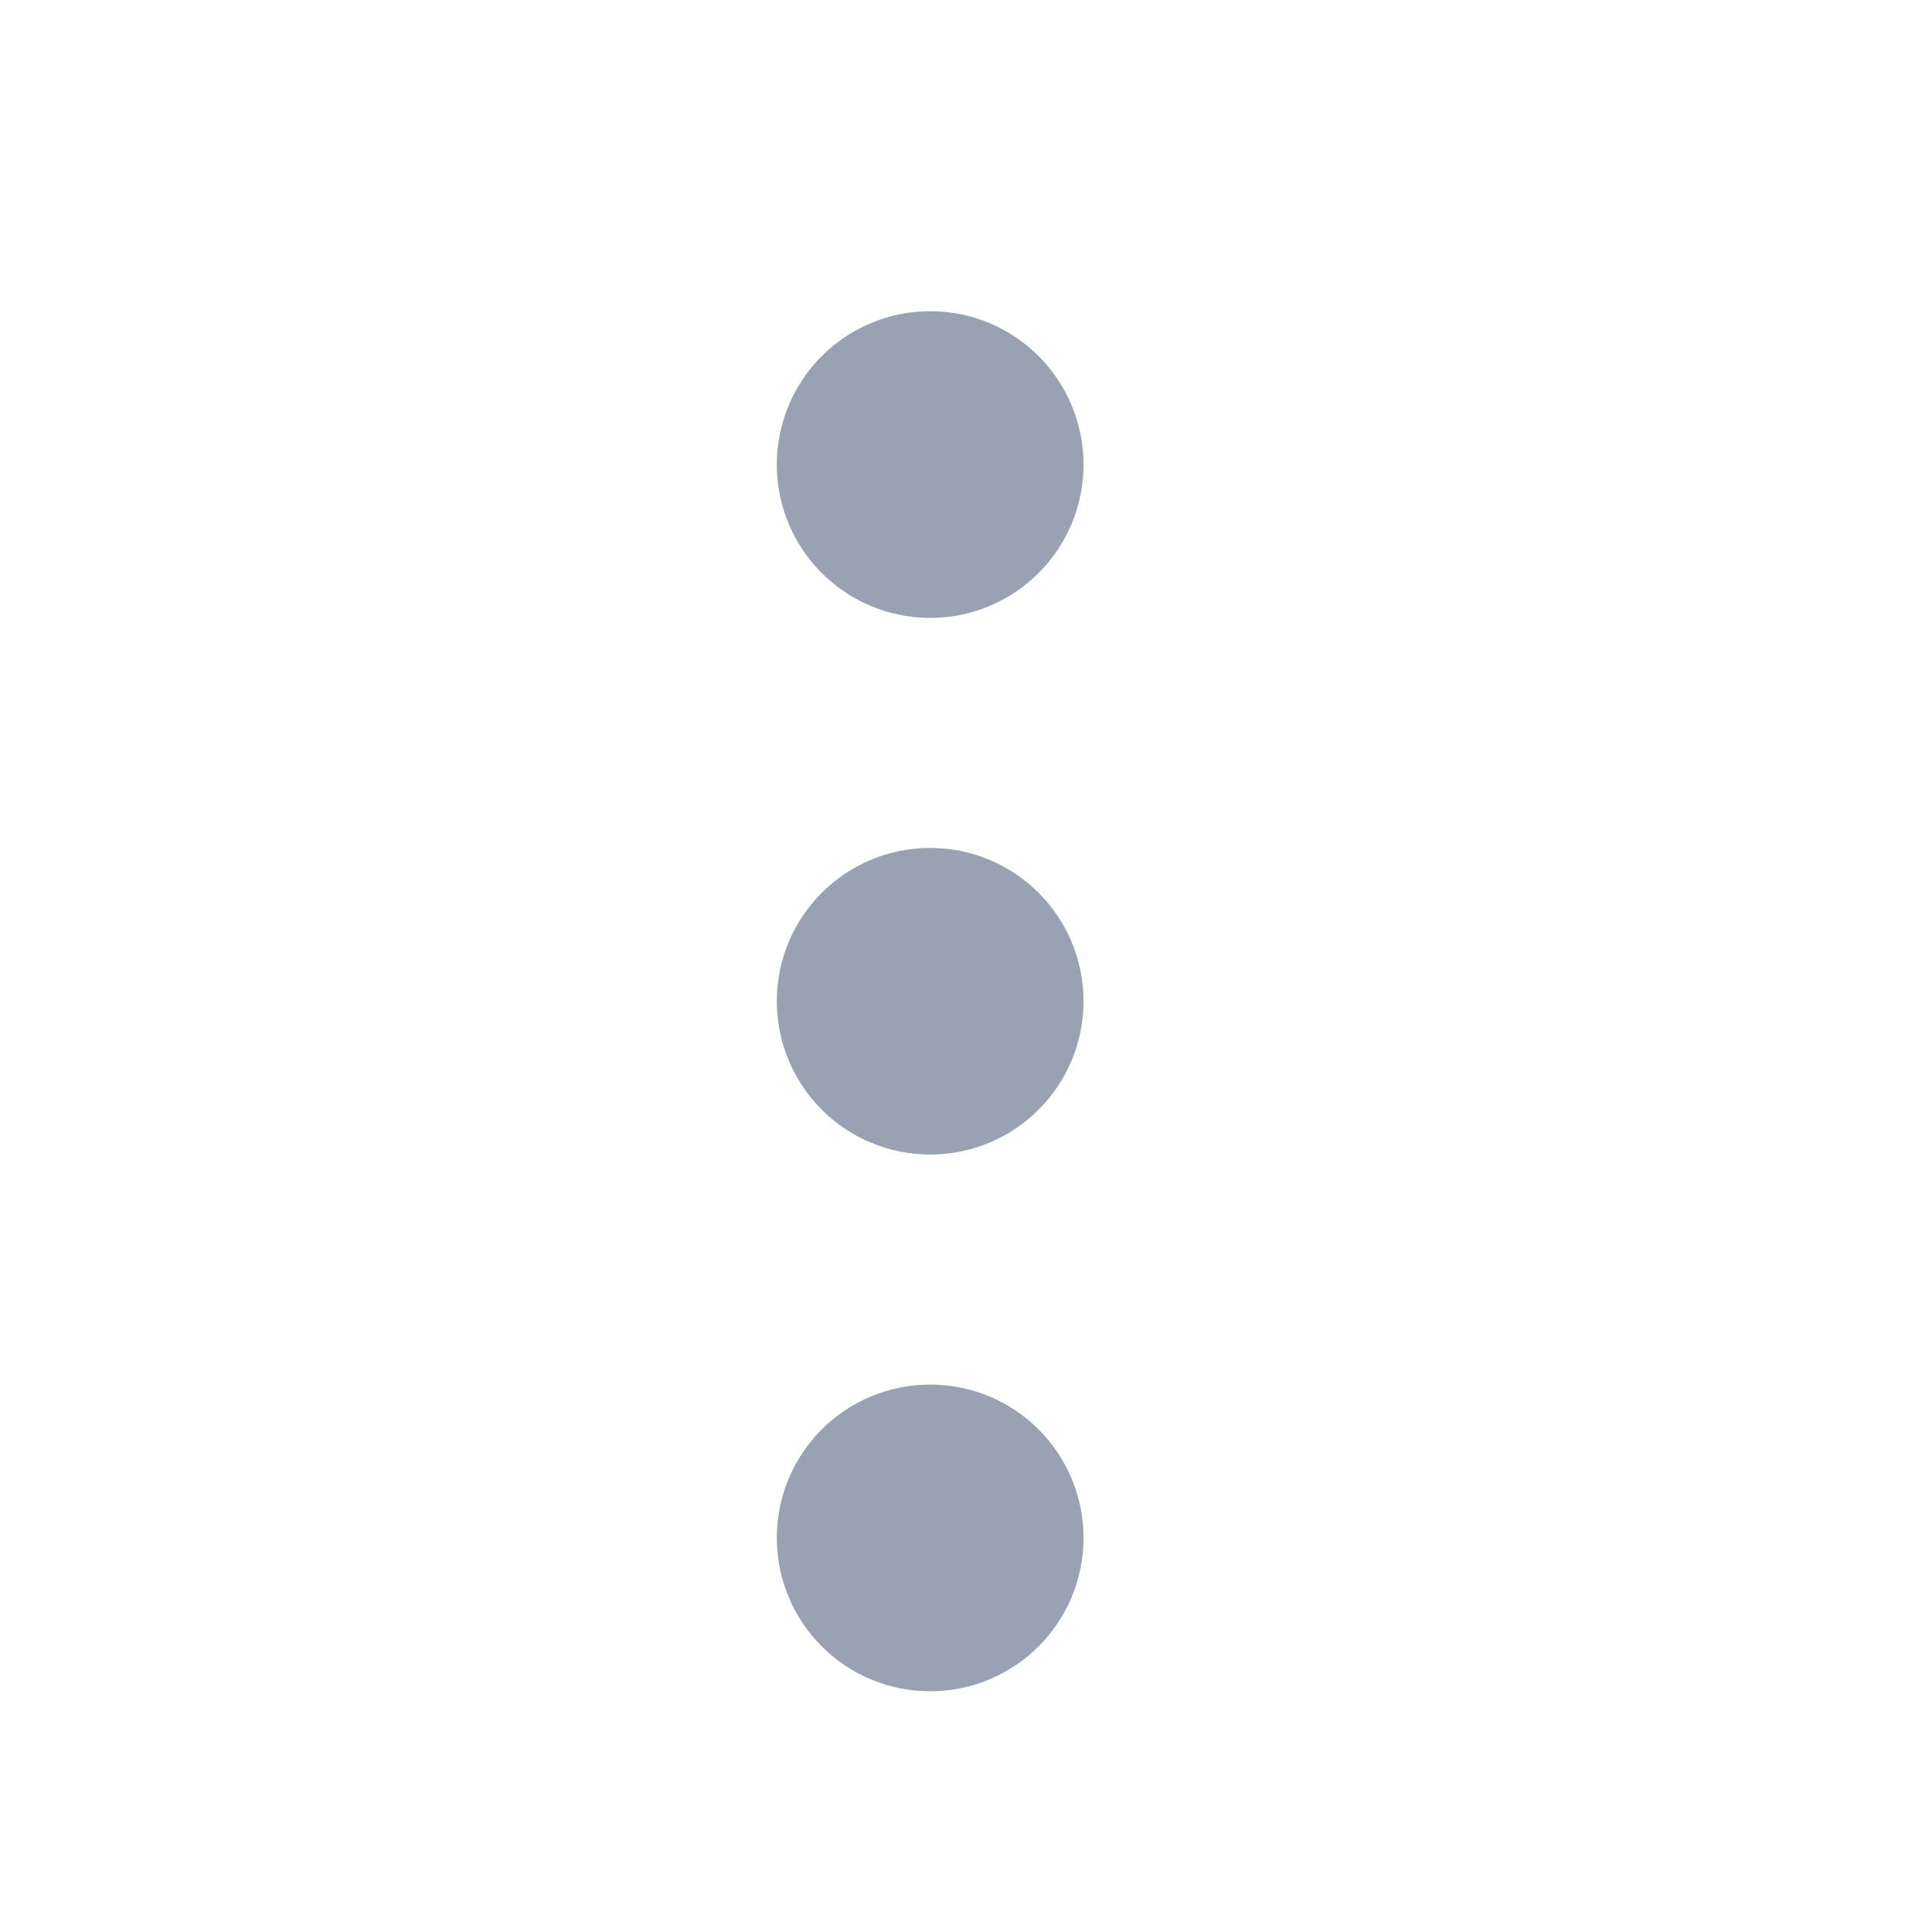 <svg width="21" height="21" viewBox="0 0 21 21" fill="none" xmlns="http://www.w3.org/2000/svg">
<path d="M10.111 11.716C10.571 11.716 10.944 11.343 10.944 10.883C10.944 10.423 10.571 10.05 10.111 10.05C9.65 10.05 9.277 10.423 9.277 10.883C9.277 11.343 9.65 11.716 10.111 11.716Z" stroke="#98A2B3" stroke-width="1.667" stroke-linecap="round" stroke-linejoin="round"/>
<path d="M10.111 5.883C10.571 5.883 10.944 5.51 10.944 5.05C10.944 4.59 10.571 4.216 10.111 4.216C9.65 4.216 9.277 4.59 9.277 5.05C9.277 5.51 9.65 5.883 10.111 5.883Z" stroke="#98A2B3" stroke-width="1.667" stroke-linecap="round" stroke-linejoin="round"/>
<path d="M10.111 17.55C10.571 17.55 10.944 17.177 10.944 16.716C10.944 16.256 10.571 15.883 10.111 15.883C9.65 15.883 9.277 16.256 9.277 16.716C9.277 17.177 9.65 17.55 10.111 17.55Z" stroke="#98A2B3" stroke-width="1.667" stroke-linecap="round" stroke-linejoin="round"/>
</svg>
